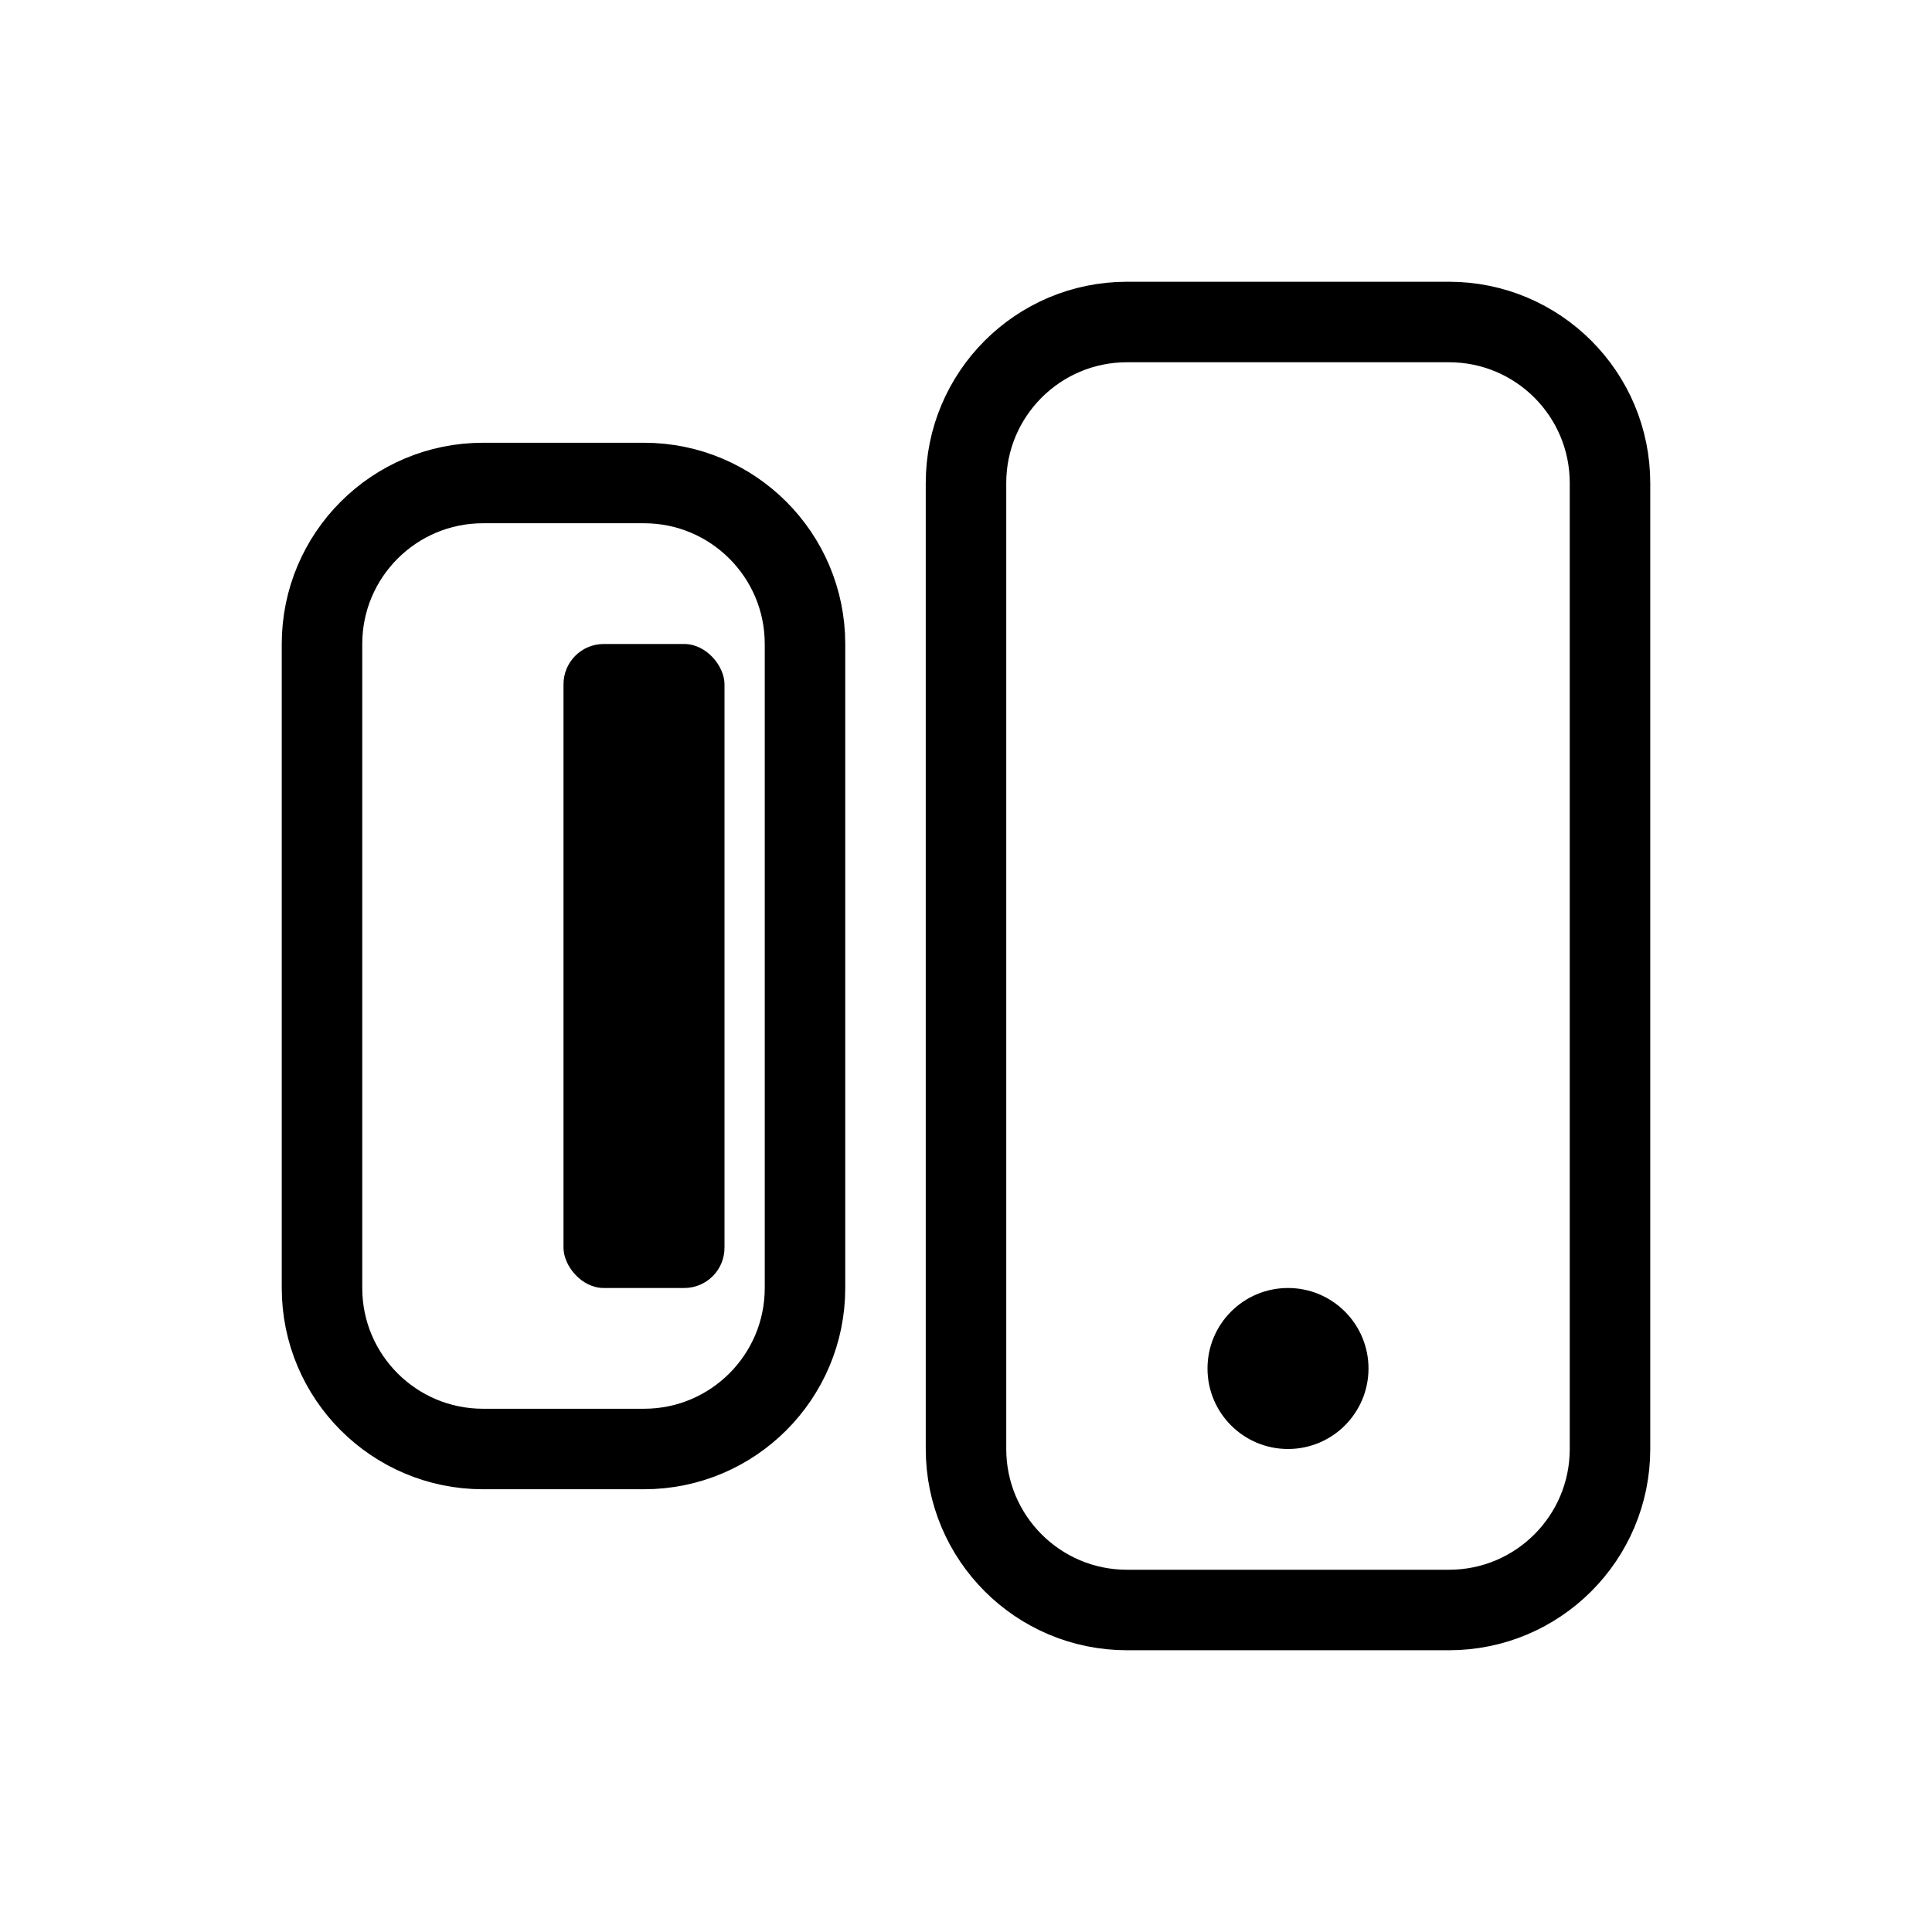<?xml version="1.0" encoding="UTF-8"?>
<svg width="48" height="48" viewBox="0 0 48 48" fill="none" xmlns="http://www.w3.org/2000/svg">
  <path d="M24 12C24 9.791 25.791 8 28 8H36C38.209 8 40 9.791 40 12V36C40 38.209 38.209 40 36 40H28C25.791 40 24 38.209 24 36V12Z" stroke="currentColor" stroke-width="2"/>
  <path d="M8 16C8 13.791 9.791 12 12 12H16C18.209 12 20 13.791 20 16V32C20 34.209 18.209 36 16 36H12C9.791 36 8 34.209 8 32V16Z" stroke="currentColor" stroke-width="2"/>
  <circle cx="32" cy="34" r="2" fill="currentColor"/>
  <rect x="14" y="16" width="4" height="16" rx="1" fill="currentColor"/>
</svg>
